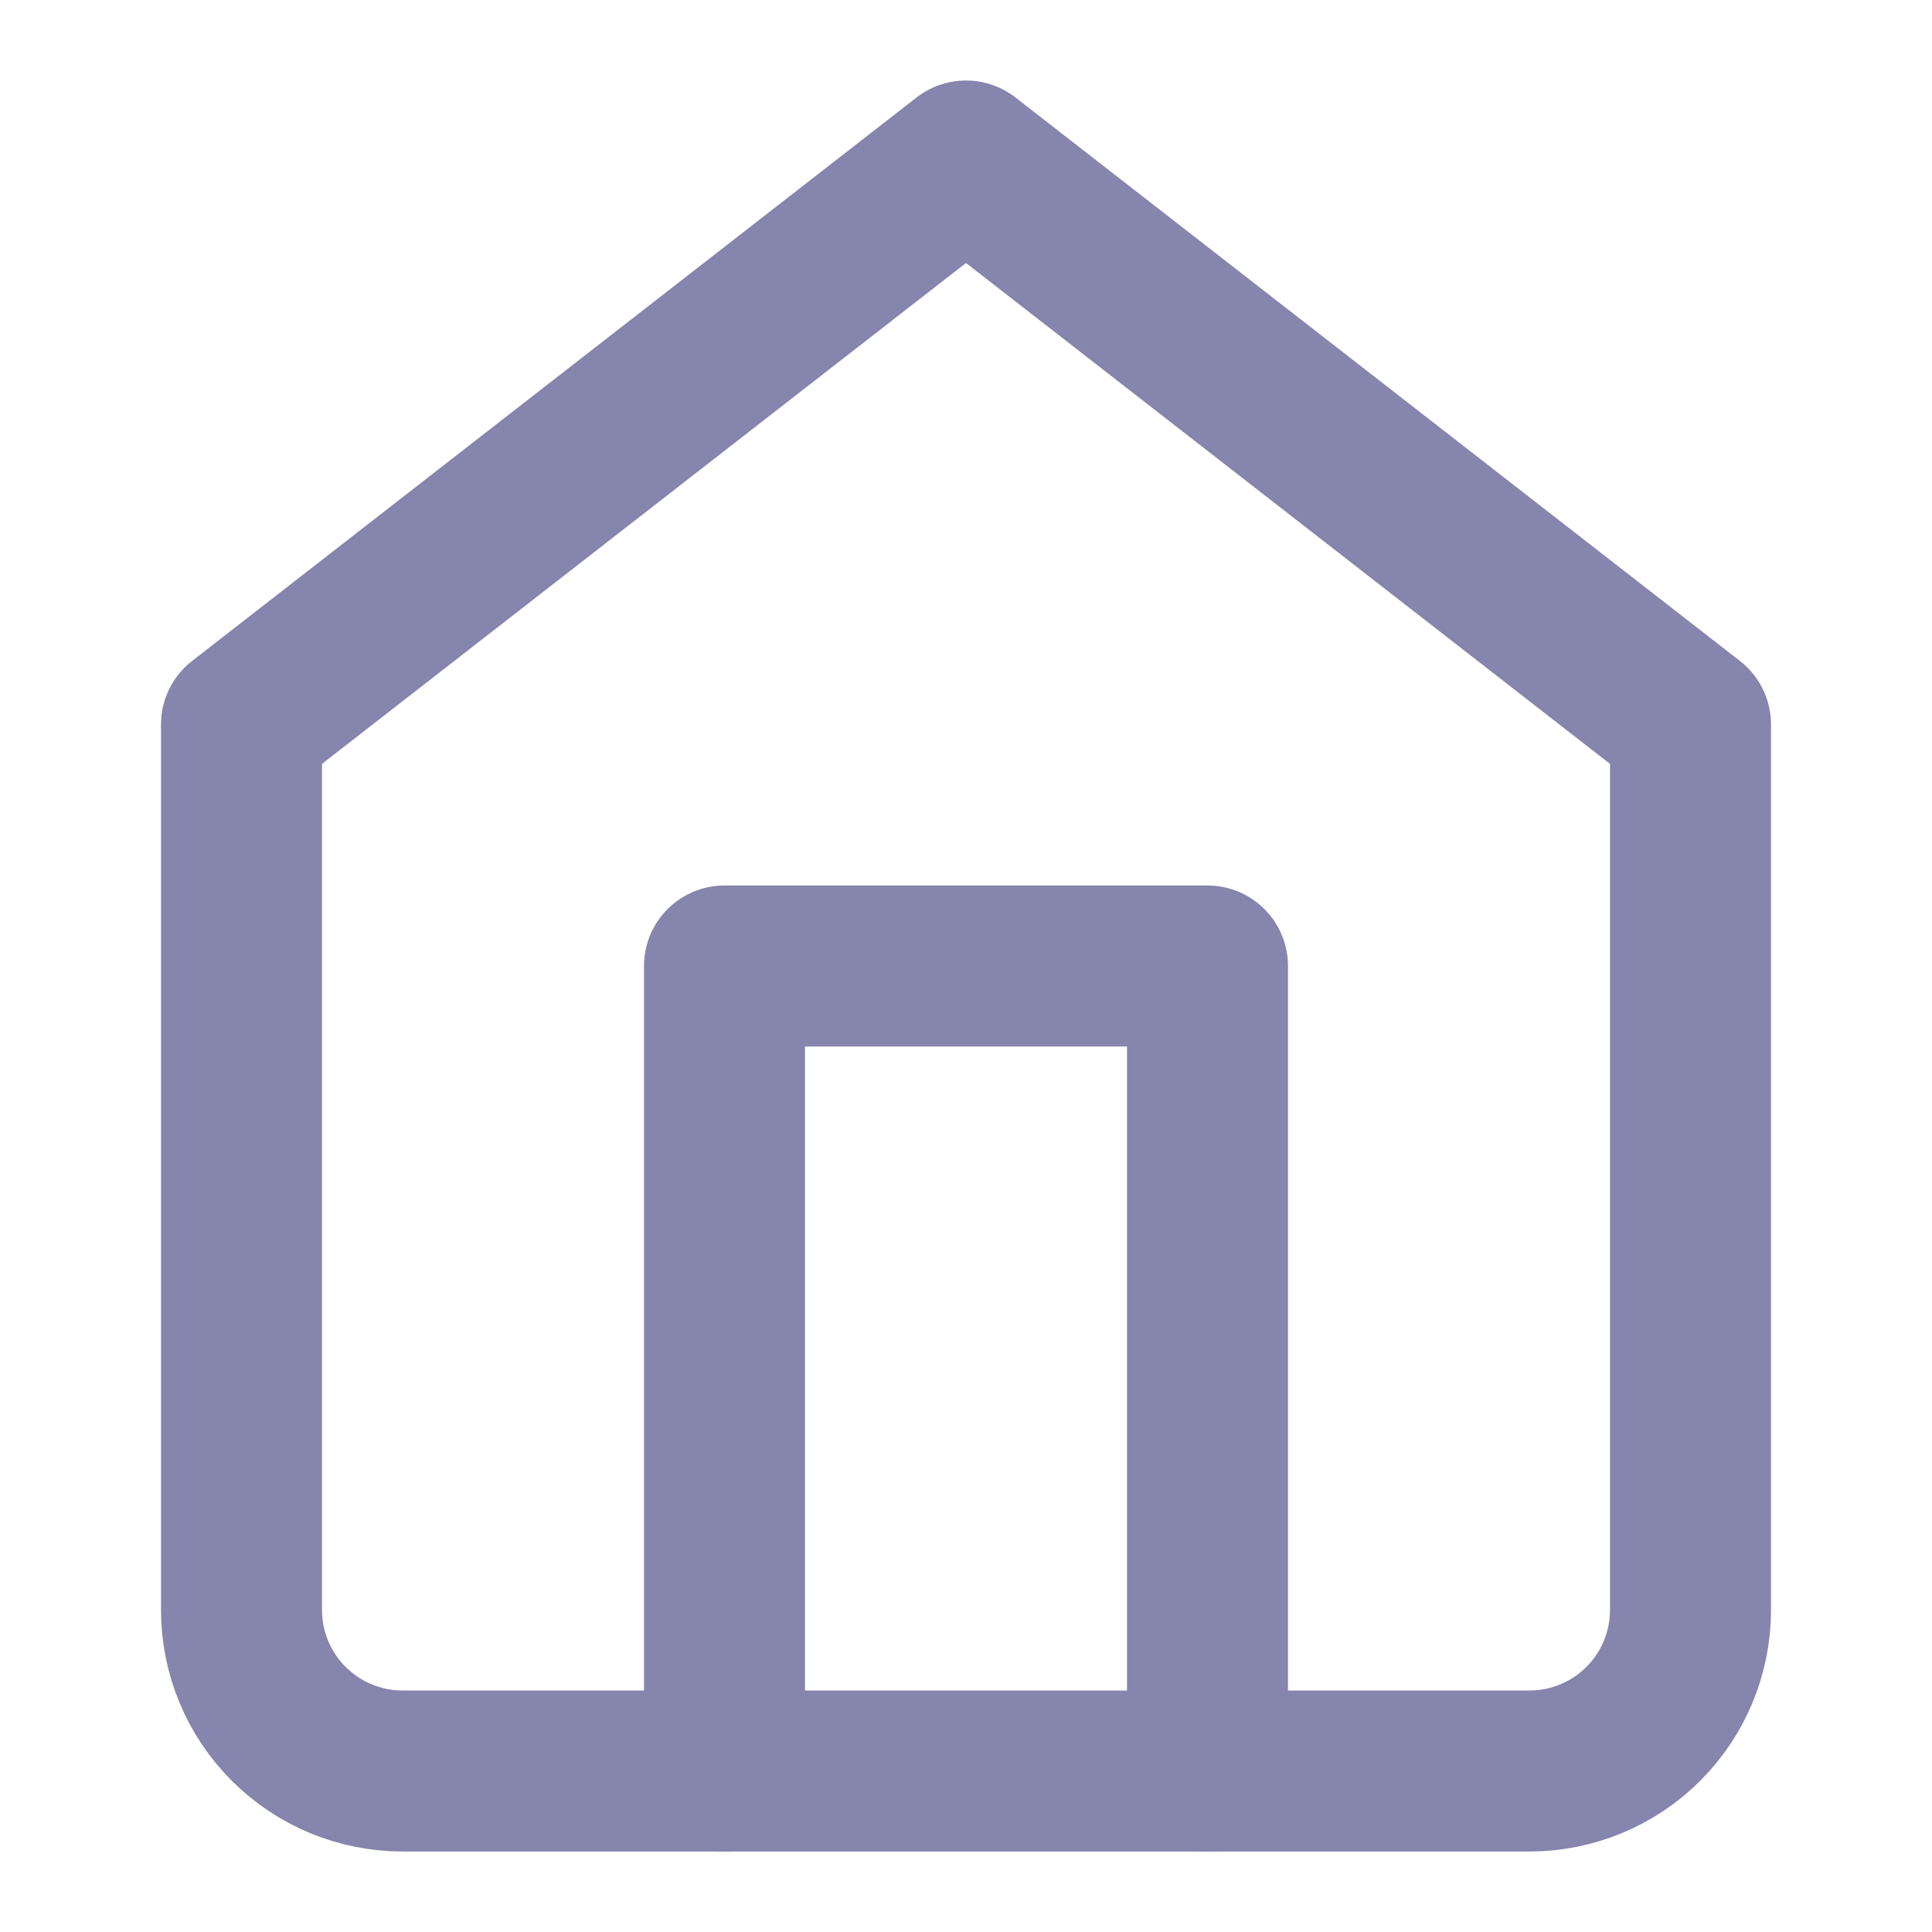 <svg width="24" height="24" viewBox="0 0 24 24" fill="none" xmlns="http://www.w3.org/2000/svg">
<path d="M3 9L12 2L21 9V20C21 20.53 20.789 21.039 20.414 21.414C20.039 21.789 19.53 22 19 22H5C4.47 22 3.961 21.789 3.586 21.414C3.211 21.039 3 20.53 3 20V9Z" stroke="#8585AD" stroke-width="2" stroke-linecap="round" stroke-linejoin="round"/>
<path d="M9 22V12H15V22" stroke="#8585AD" stroke-width="2" stroke-linecap="round" stroke-linejoin="round"/>
</svg>
